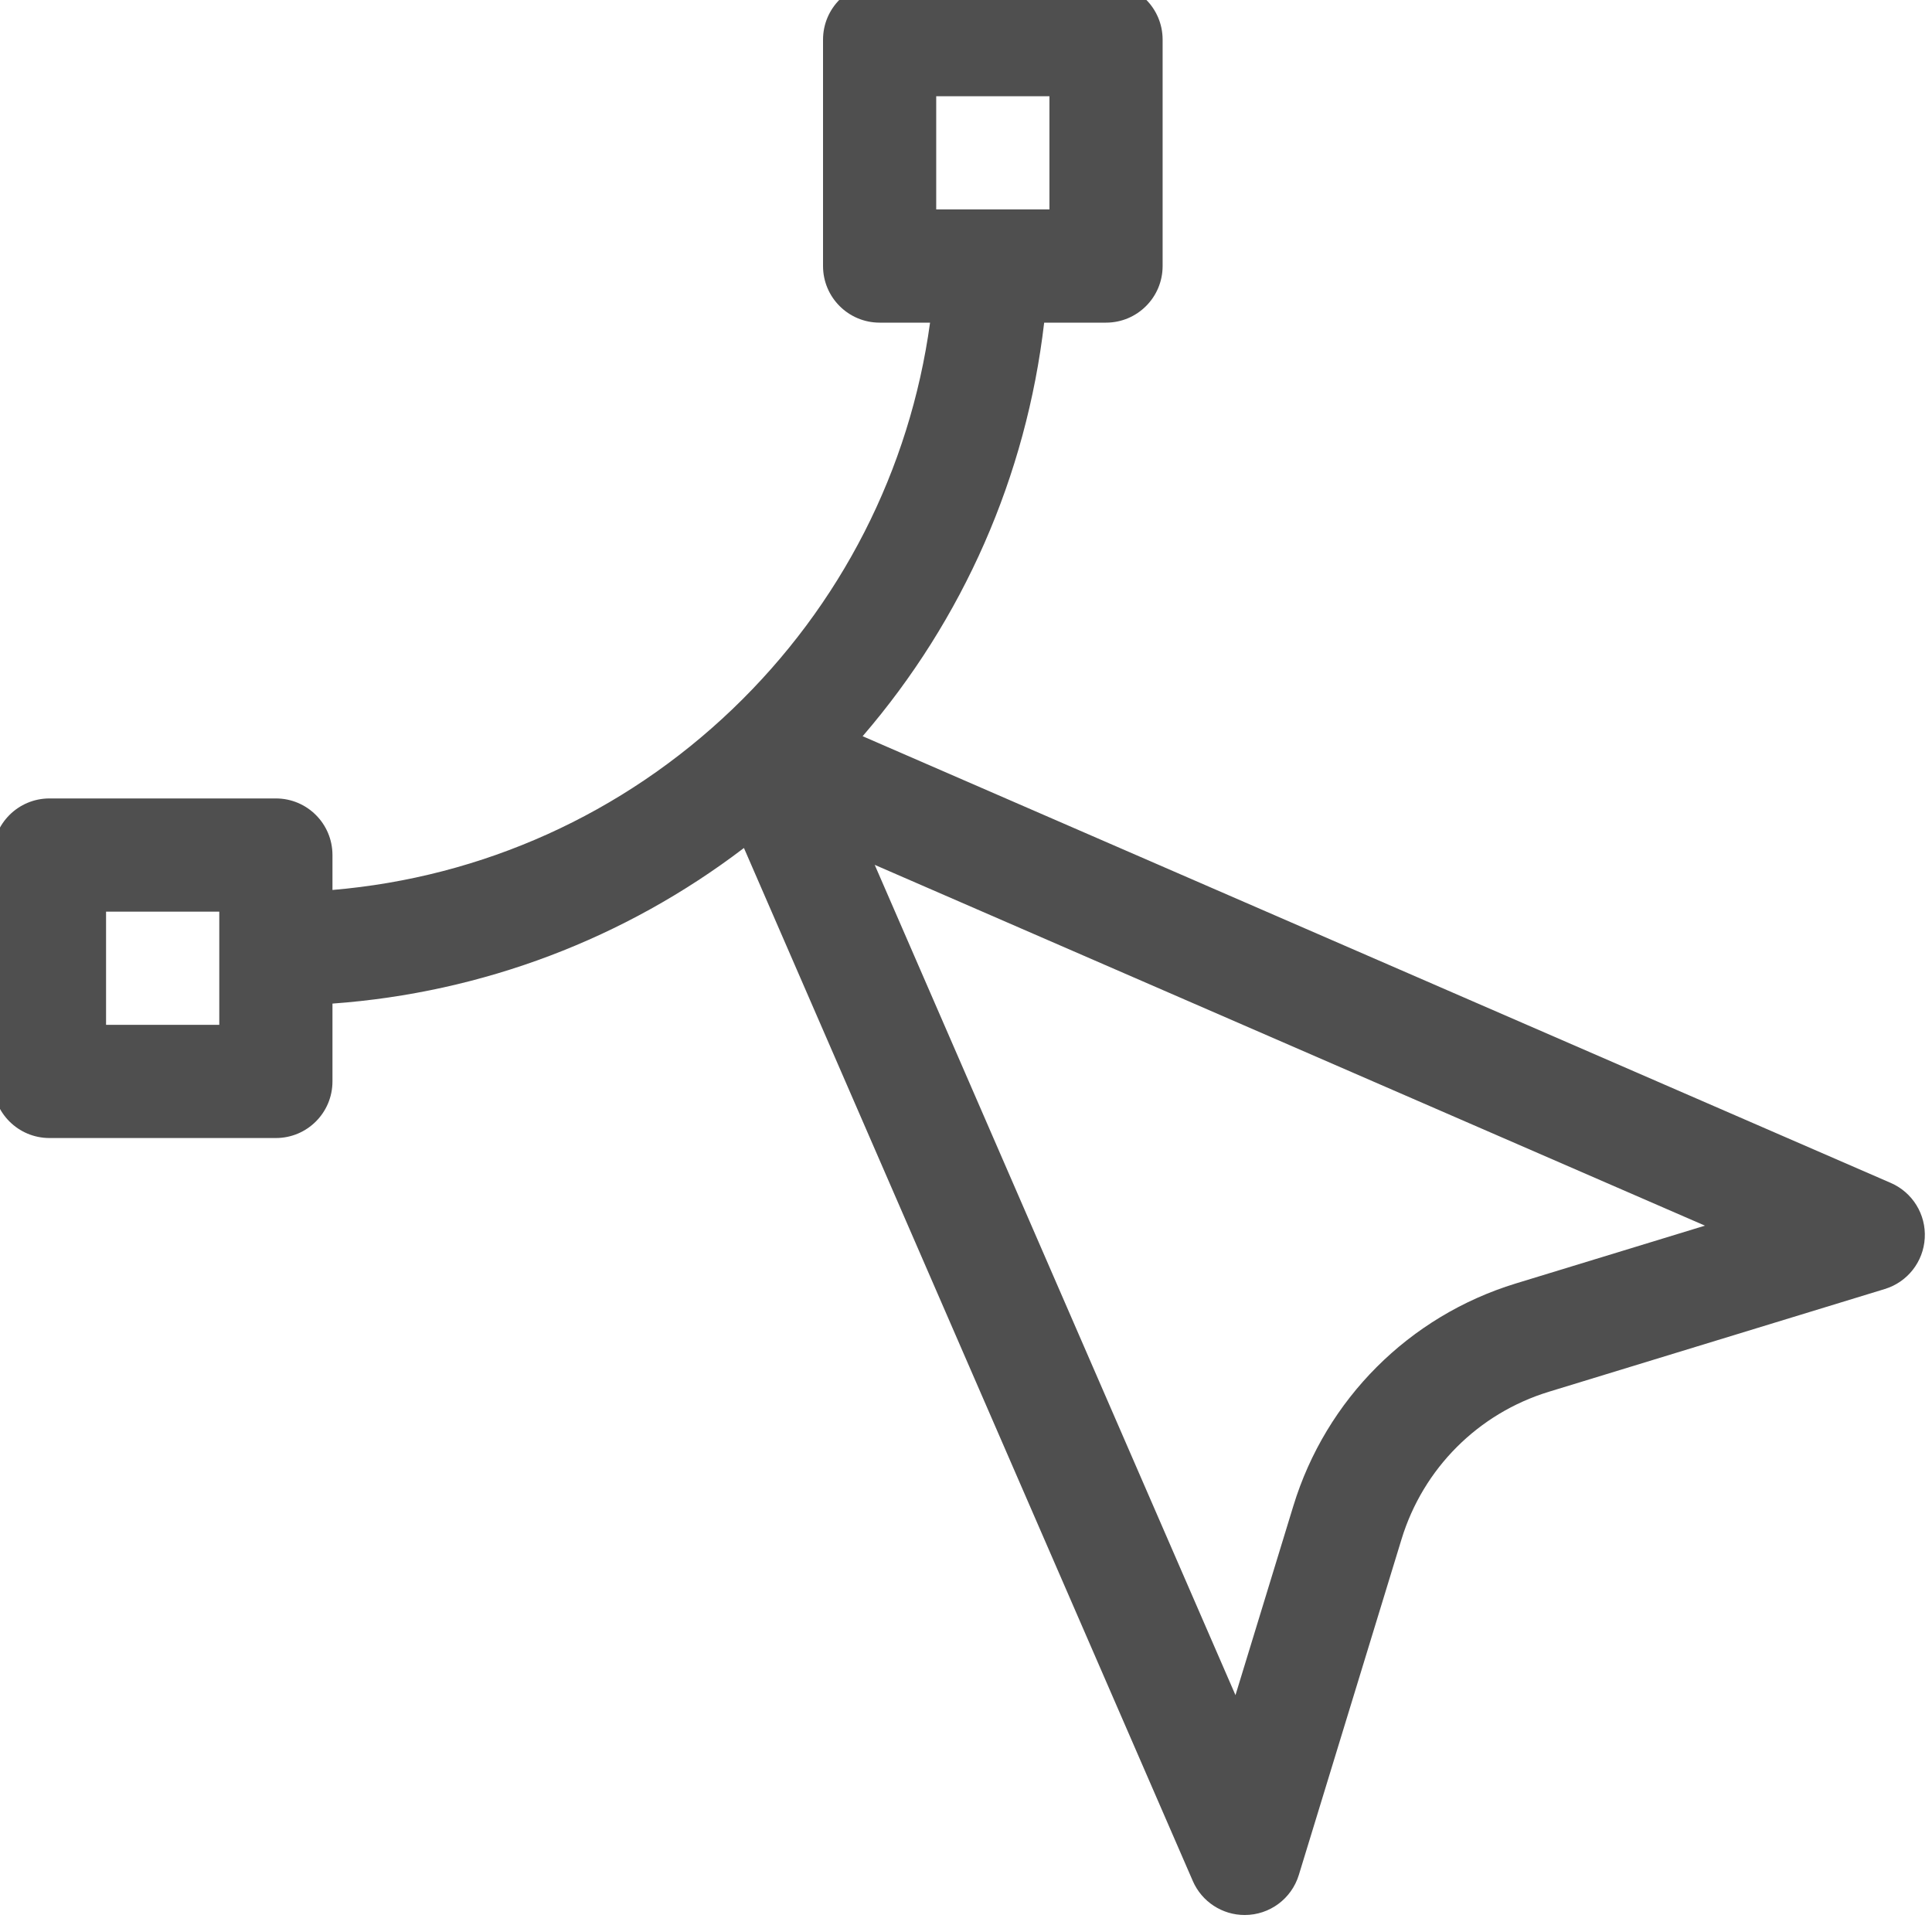 <svg width="48" height="48" viewBox="0 0 48 48" fill="none" xmlns="http://www.w3.org/2000/svg">
<g clip-path="url(#clip0)">
<path d="M46.977 29.39L21.432 18.291C23.933 15.387 25.498 11.826 25.942 8.016H27.479C28.256 8.016 28.885 7.386 28.885 6.61V0.985C28.885 0.208 28.256 -0.422 27.479 -0.422H21.854C21.077 -0.422 20.448 0.208 20.448 0.985V6.61C20.448 7.386 21.077 8.016 21.854 8.016H23.107C22.607 11.67 20.894 15.037 18.196 17.62C15.47 20.229 11.984 21.796 8.26 22.111V21.243C8.26 20.466 7.631 19.837 6.854 19.837H1.229C0.452 19.837 -0.177 20.466 -0.177 21.243V26.868C-0.177 27.645 0.452 28.274 1.229 28.274H6.854C7.631 28.274 8.26 27.645 8.26 26.868V24.934C11.989 24.664 15.522 23.324 18.483 21.068L29.635 46.733C29.859 47.248 30.367 47.578 30.924 47.578C31.545 47.578 32.089 47.172 32.269 46.583L34.822 38.237C35.359 36.482 36.727 35.114 38.481 34.578L46.828 32.025C47.391 31.853 47.787 31.348 47.82 30.76C47.854 30.172 47.517 29.625 46.977 29.39ZM23.26 2.391H26.073V5.203H23.26V2.391V2.391ZM5.448 25.462H2.635V22.649H5.448V25.462ZM37.658 31.888C35.009 32.699 32.943 34.764 32.133 37.414L30.695 42.115L21.732 21.487L42.359 30.451L37.658 31.888Z" fill="#4F4F4F"/>
</g>
<defs>
<clipPath id="clip0">
<rect width="48" height="48" fill="white"/>
</clipPath>
</defs>
</svg>
